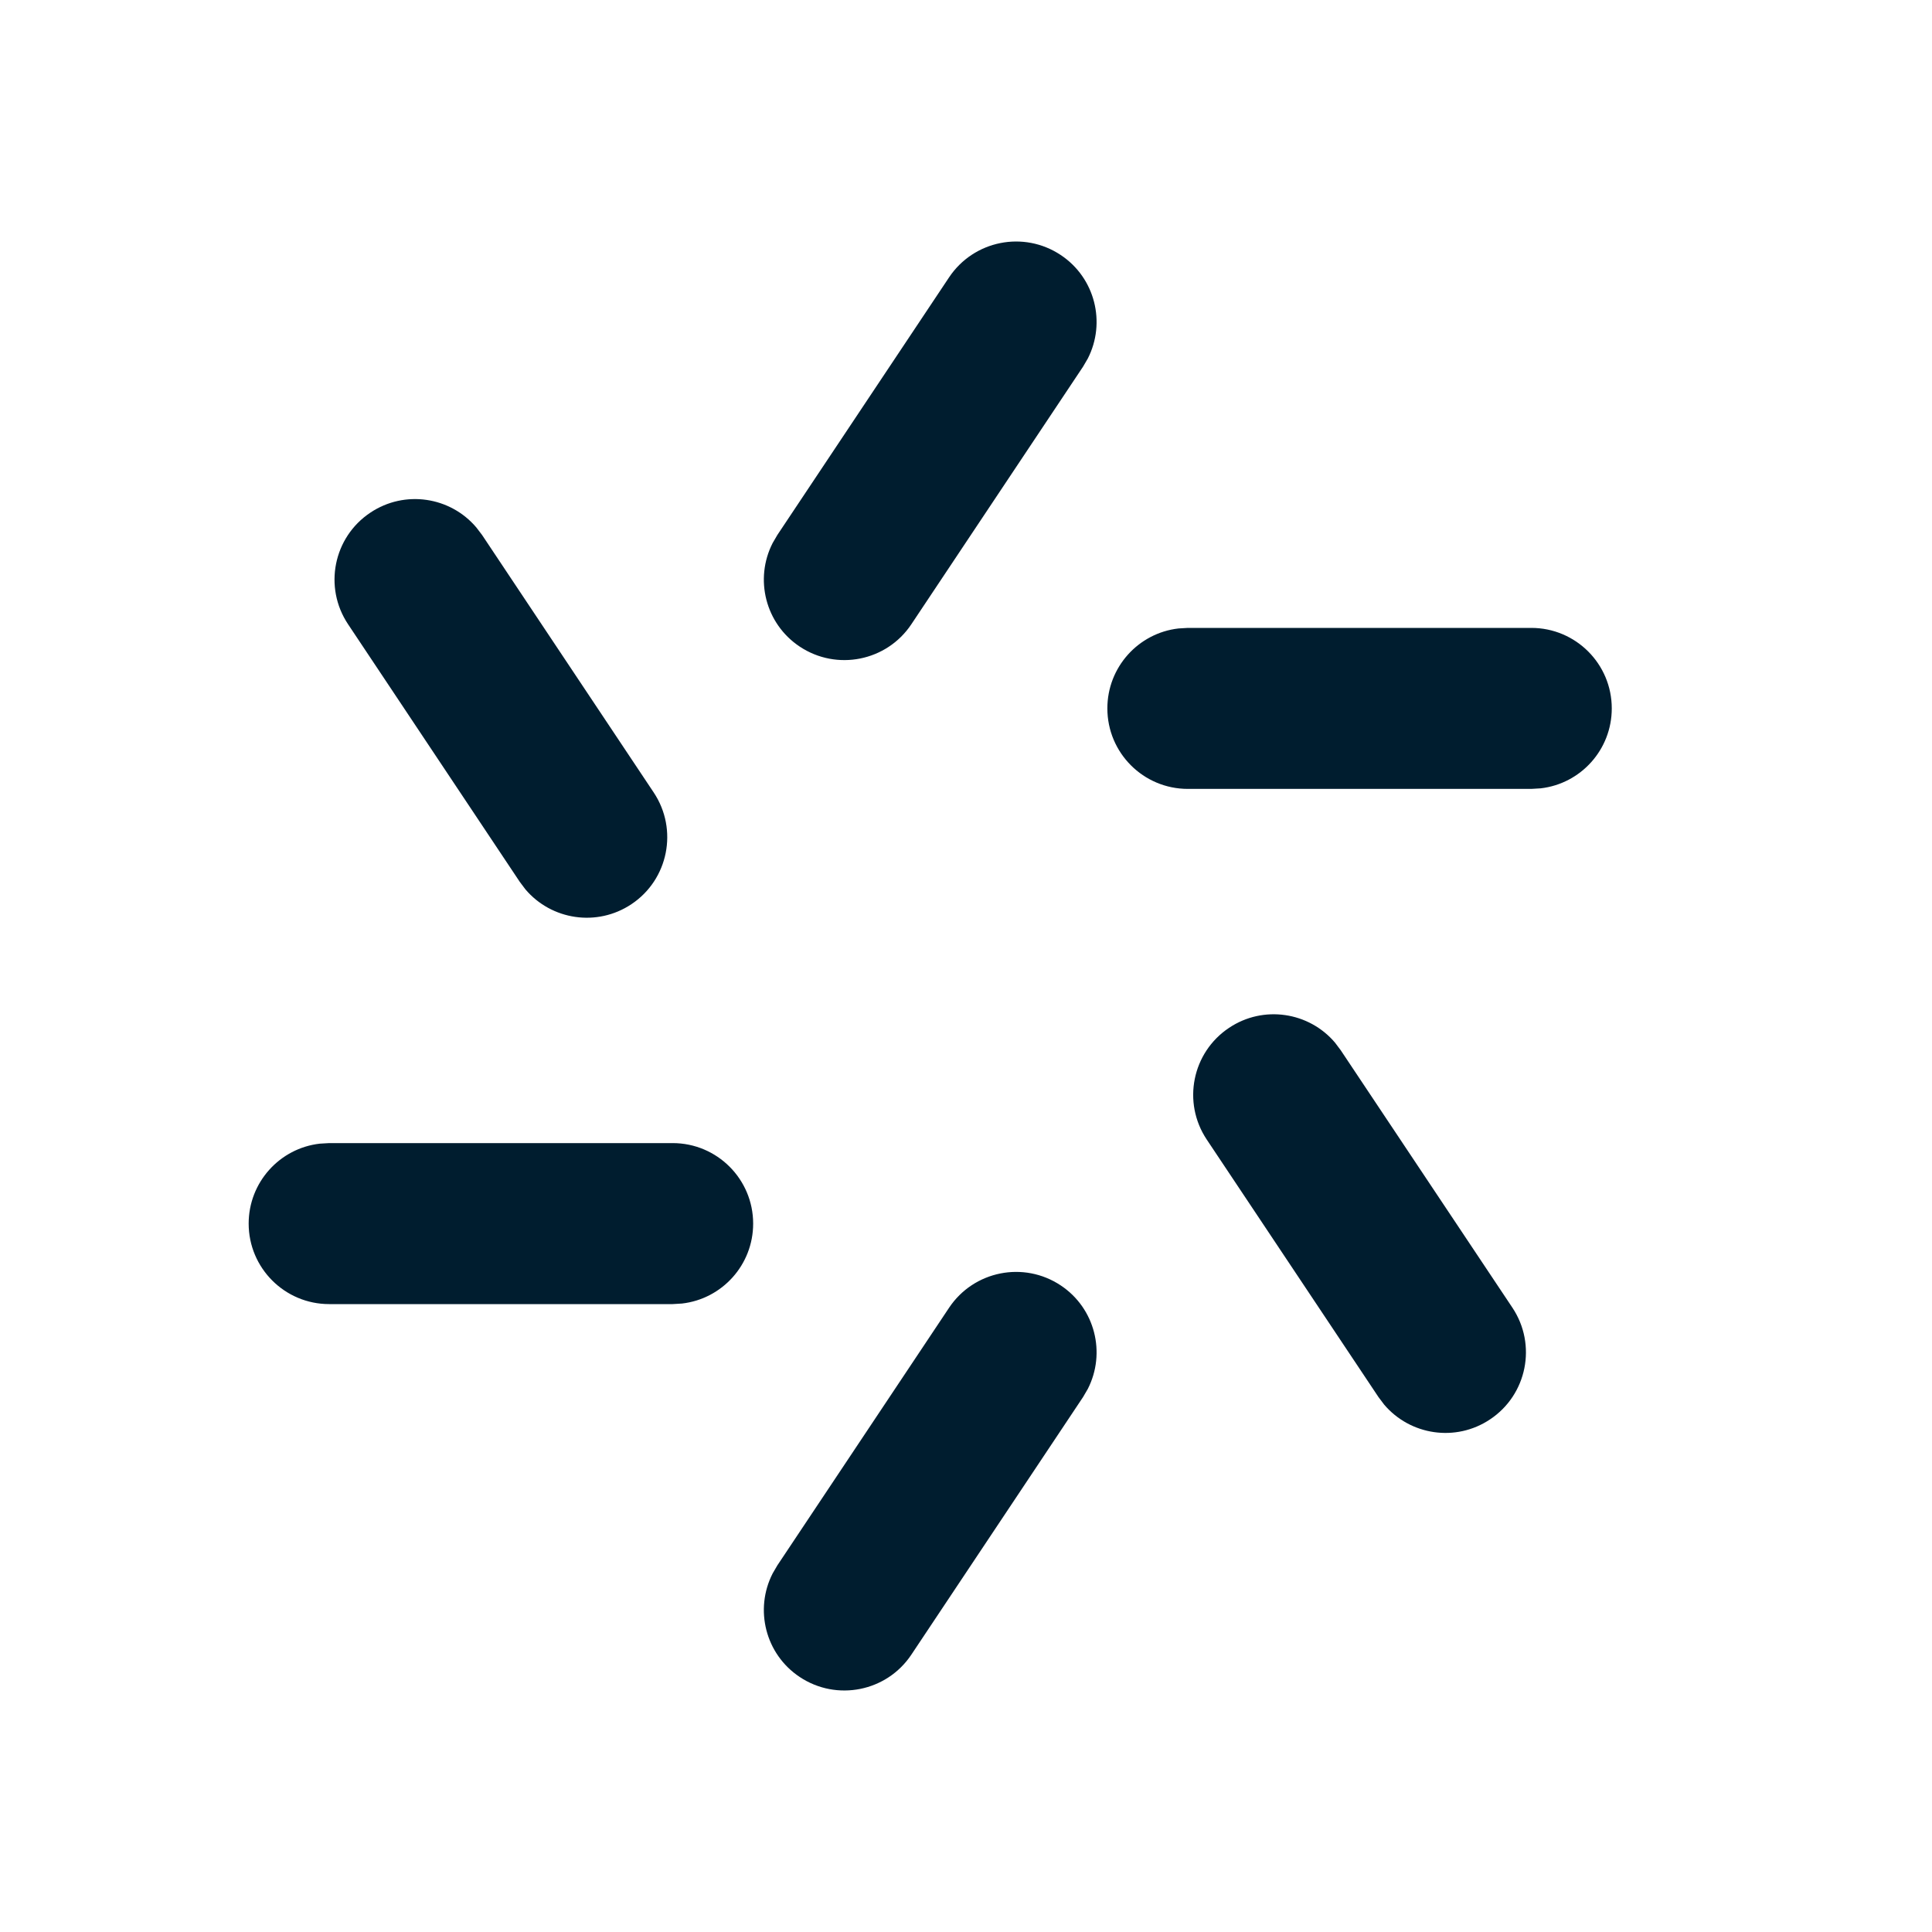 <svg xmlns="http://www.w3.org/2000/svg" width="24" height="24" viewBox="0 0 24 24"><path fill="#001D2F" fill-rule="evenodd" d="M13.177,15.968 C13.604,16.252 13.741,16.808 13.513,17.254 L13.454,17.355 L11.321,20.555 C11.015,21.014 10.394,21.138 9.934,20.832 C9.507,20.548 9.37,19.992 9.598,19.546 L9.657,19.445 L11.79,16.245 C12.097,15.786 12.717,15.662 13.177,15.968 Z M16.584,12.952 L16.654,13.045 L18.788,16.245 C19.094,16.705 18.97,17.326 18.51,17.632 C18.084,17.917 17.518,17.83 17.194,17.448 L17.124,17.355 L14.99,14.155 C14.684,13.695 14.808,13.074 15.268,12.768 C15.694,12.483 16.26,12.57 16.584,12.952 Z M8.356,14.2 C8.908,14.2 9.356,14.648 9.356,15.2 C9.356,15.713 8.97,16.136 8.472,16.193 L8.356,16.2 L4.089,16.2 C3.537,16.2 3.089,15.752 3.089,15.2 C3.089,14.687 3.475,14.264 3.972,14.207 L4.089,14.2 L8.356,14.2 Z M5.917,6.552 L5.988,6.645 L8.121,9.845 C8.427,10.305 8.303,10.926 7.844,11.232 C7.417,11.517 6.851,11.43 6.527,11.048 L6.457,10.955 L4.324,7.755 C4.017,7.295 4.141,6.674 4.601,6.368 C5.028,6.083 5.593,6.17 5.917,6.552 Z M19.022,7.8 C19.575,7.8 20.022,8.248 20.022,8.8 C20.022,9.313 19.636,9.736 19.139,9.793 L19.022,9.8 L14.756,9.8 C14.203,9.8 13.756,9.352 13.756,8.8 C13.756,8.287 14.142,7.864 14.639,7.807 L14.756,7.8 L19.022,7.8 Z M13.177,3.168 C13.604,3.452 13.741,4.008 13.513,4.454 L13.454,4.555 L11.321,7.755 C11.015,8.214 10.394,8.338 9.934,8.032 C9.507,7.748 9.37,7.192 9.598,6.746 L9.657,6.645 L11.79,3.445 C12.097,2.986 12.717,2.862 13.177,3.168 Z"/></svg>

